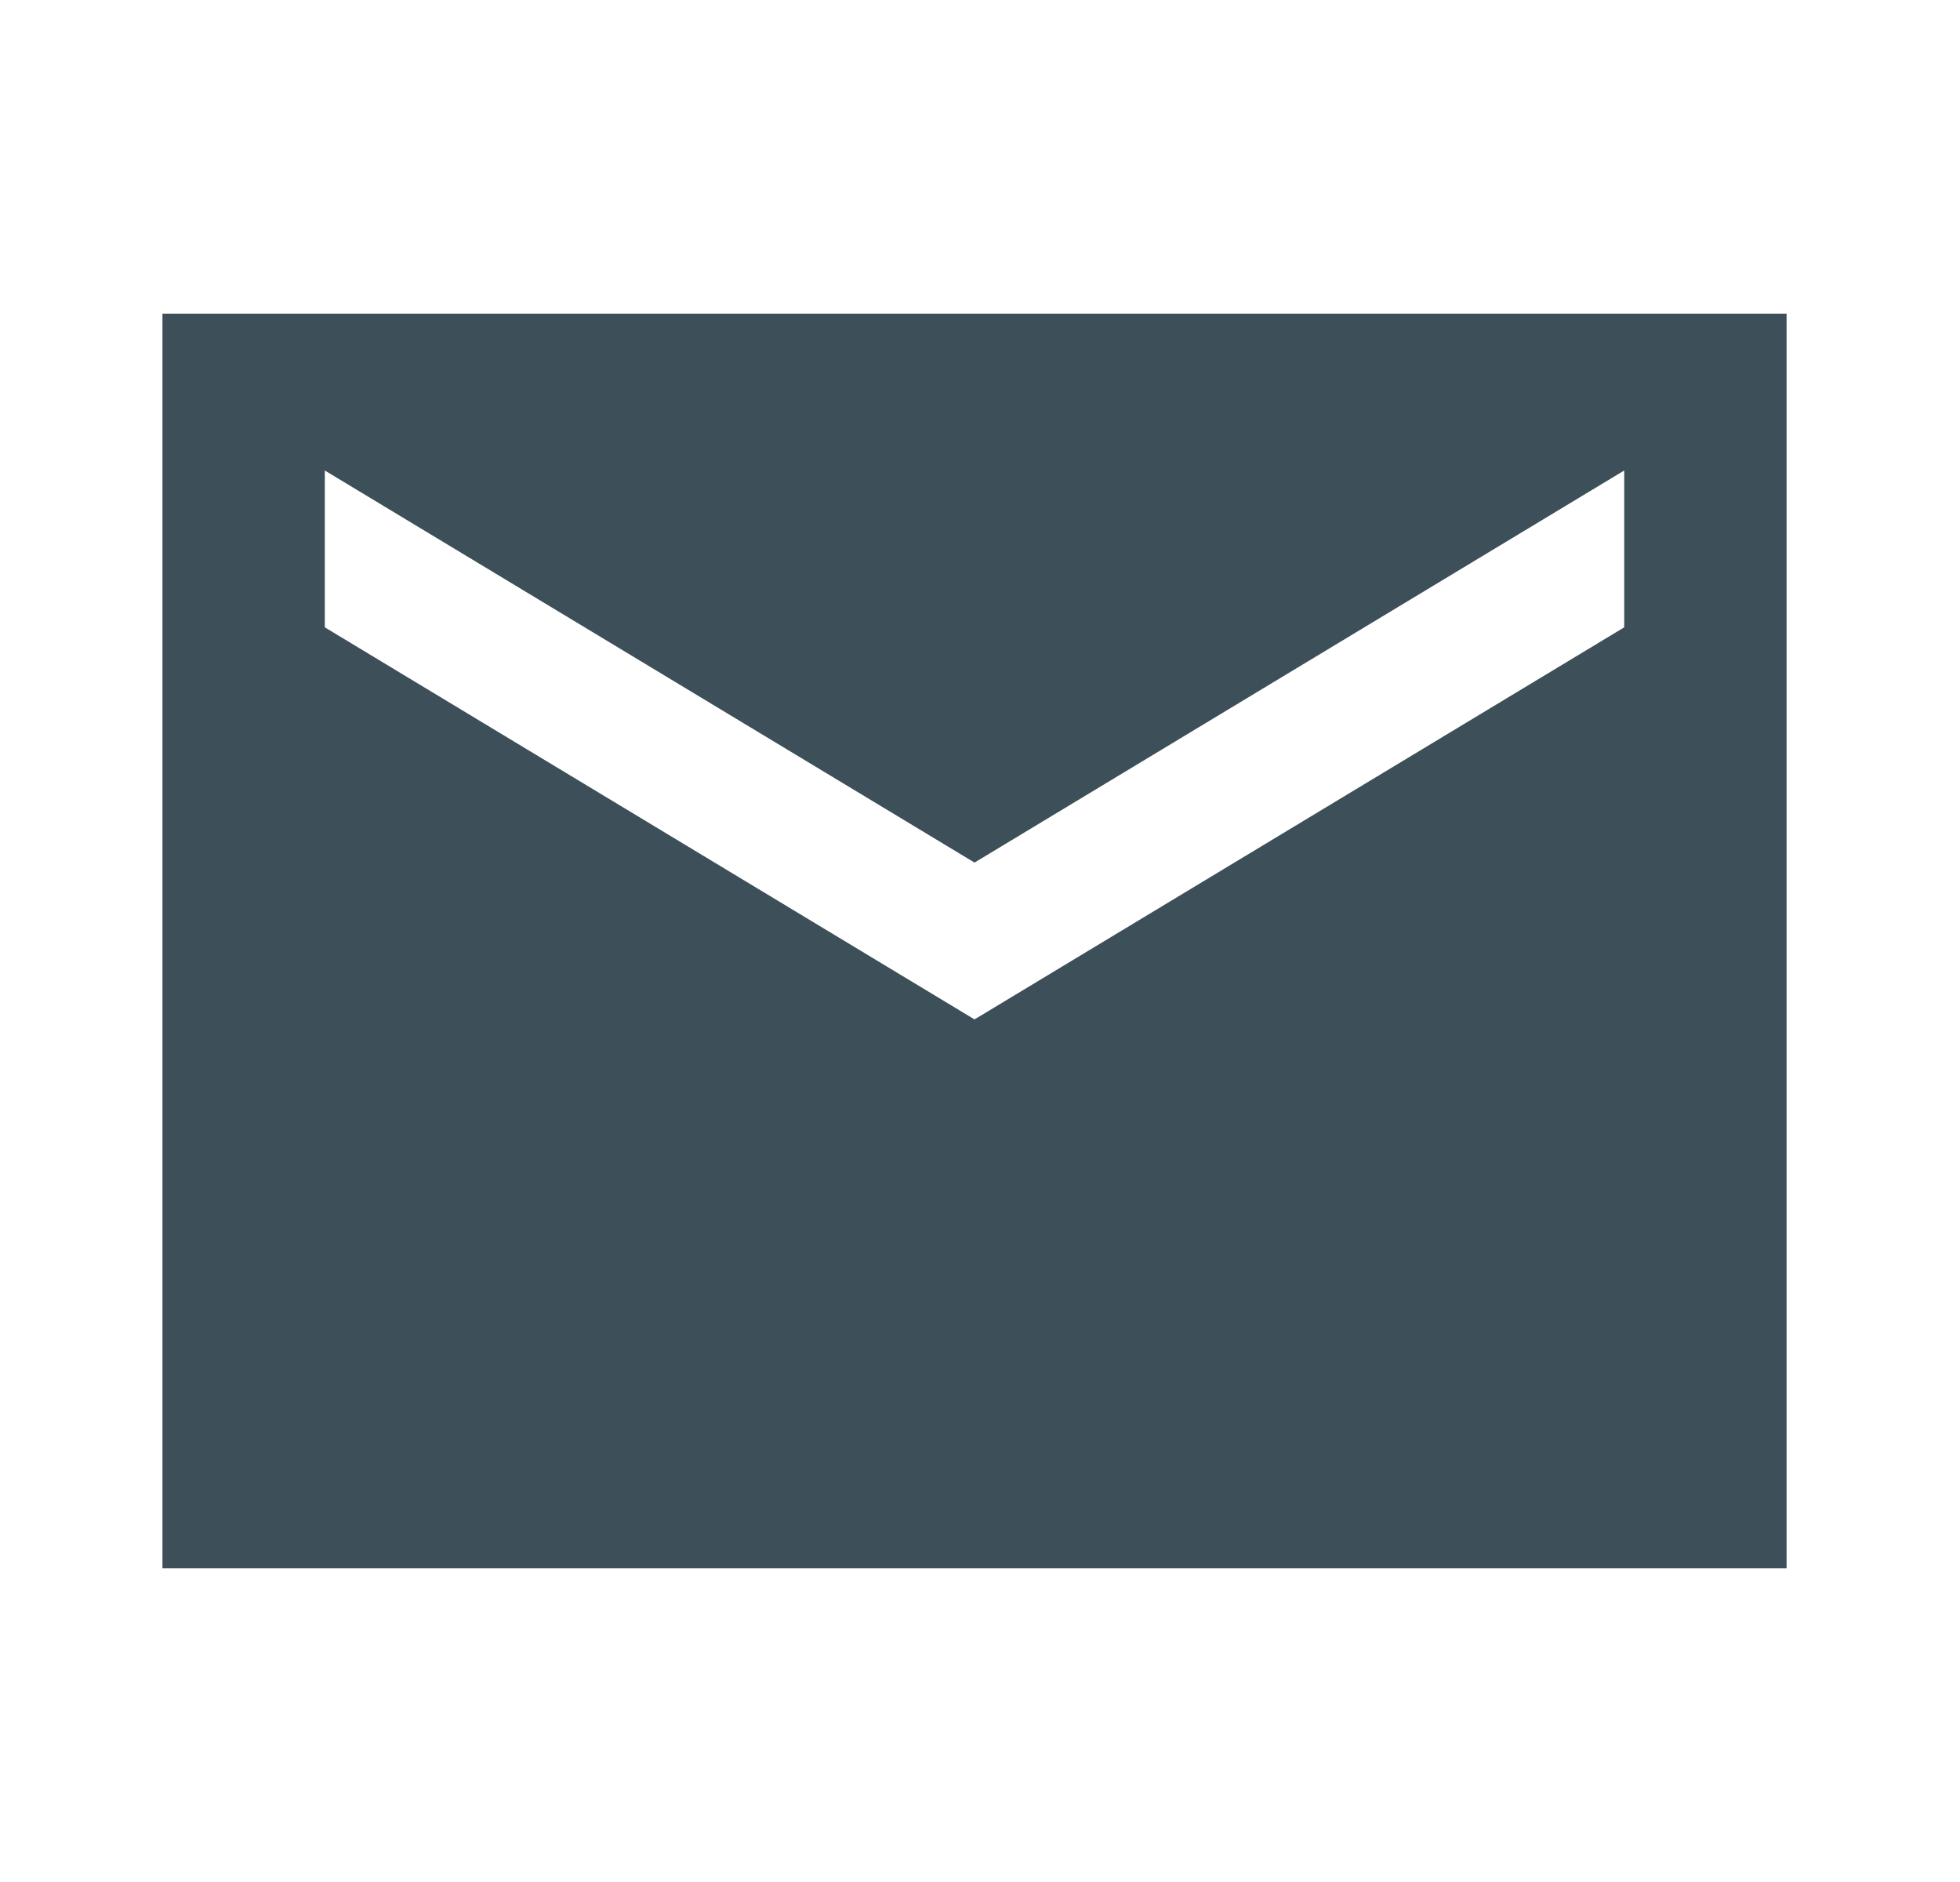 <svg width="25" height="24" viewBox="0 0 25 24" fill="none" xmlns="http://www.w3.org/2000/svg">
<path d="M22.788 4H2.072V20H22.788V4ZM20.717 8L12.43 13L4.143 8V6L12.43 11L20.717 6V8Z" fill="#3D4F58"/>
</svg>
